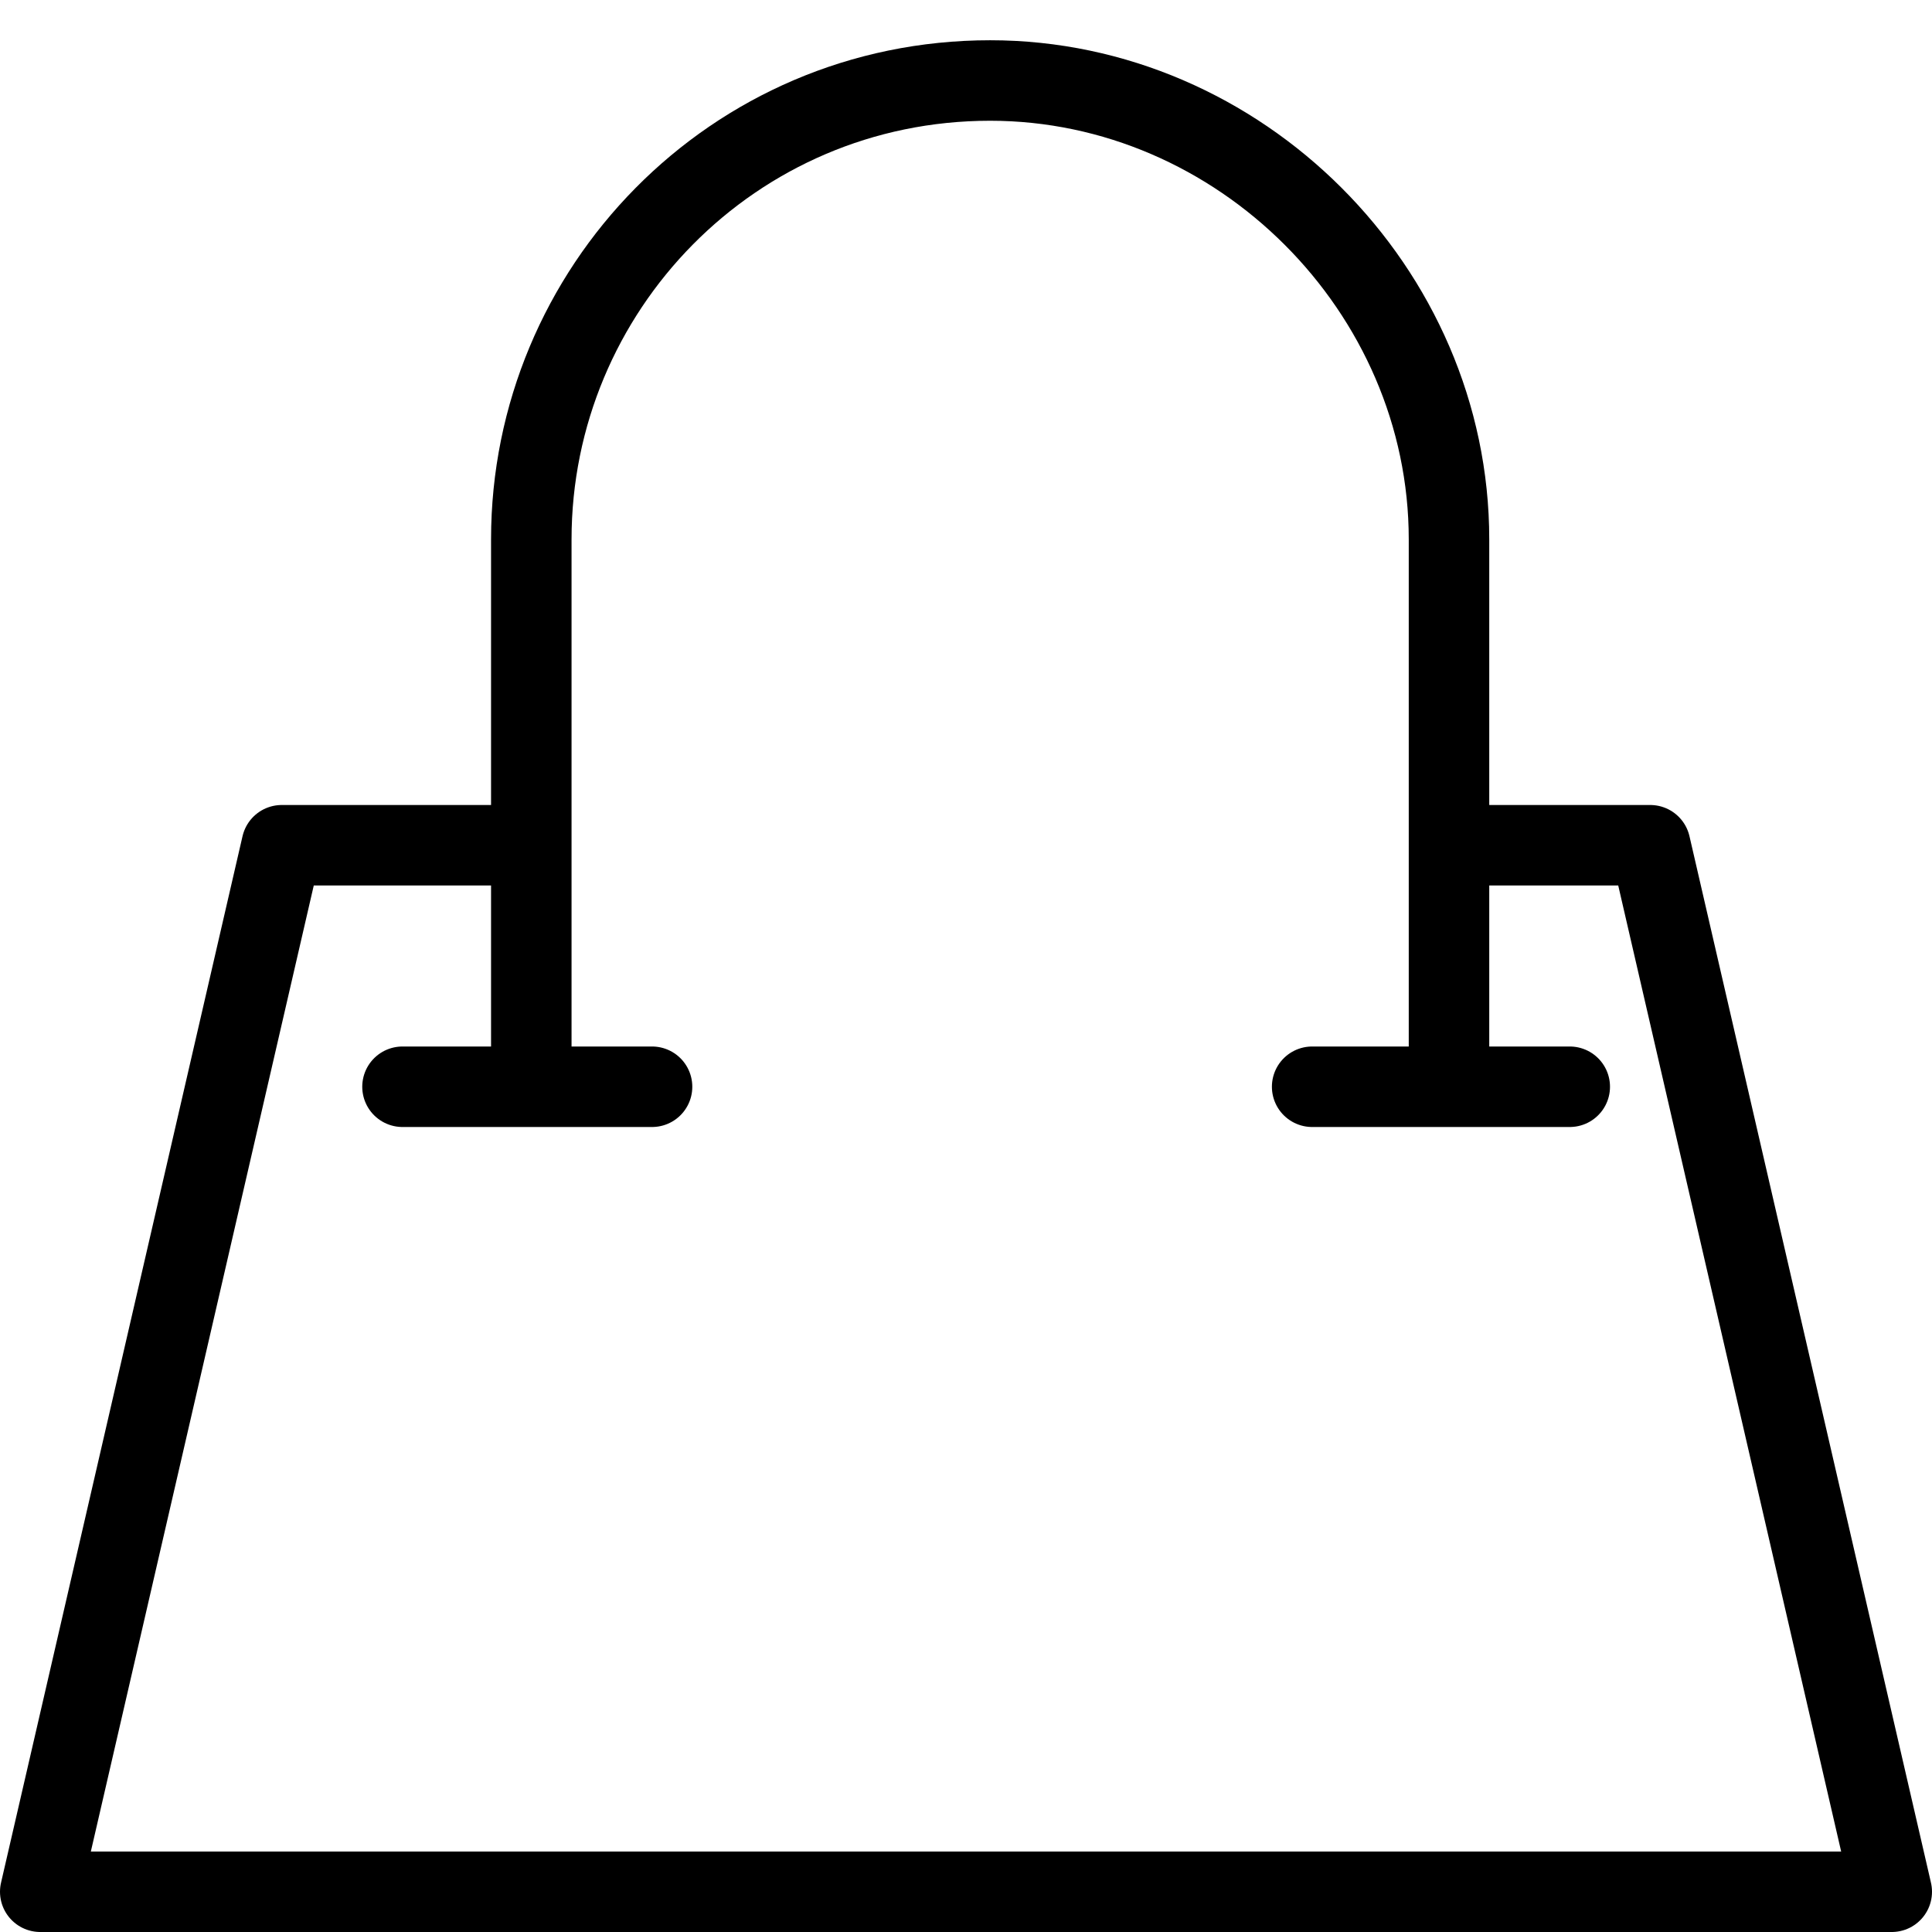 <?xml version="1.0" encoding="utf-8"?>
<!-- Generator: Adobe Illustrator 27.5.0, SVG Export Plug-In . SVG Version: 6.00 Build 0)  -->
<svg version="1.1" id="Layer_1" xmlns="http://www.w3.org/2000/svg" xmlns:xlink="http://www.w3.org/1999/xlink" x="0px" y="0px"
	 viewBox="0 0 24 24" style="enable-background:new 0 0 24 24;" xml:space="preserve">
<style type="text/css">
	.st0{fill:none;stroke:#000000;stroke-linecap:round;stroke-linejoin:round;stroke-miterlimit:10;}
	.st1{fill:#FFFFFF;stroke:#000000;stroke-miterlimit:10;}
	.st2{fill:none;stroke:#000000;stroke-linejoin:round;stroke-miterlimit:10;}
</style>
<path class="st0" d="M6.6,13V6.7C6.6,3.6,9.1,1,12.3,1h0C15.4,1,18,3.6,18,6.7V13"/>
<line class="st1" x1="12" y1="19.7" x2="12" y2="19.7"/>
<line class="st0" x1="5" y1="13.5" x2="8.1" y2="13.5"/>
<line class="st0" x1="16.3" y1="13.5" x2="19.5" y2="13.5"/>
<polyline class="st2" points="6.3,10.5 3.5,10.5 0.5,23.5 23.5,23.5 20.5,10.5 18.2,10.5 "/>
</svg>
